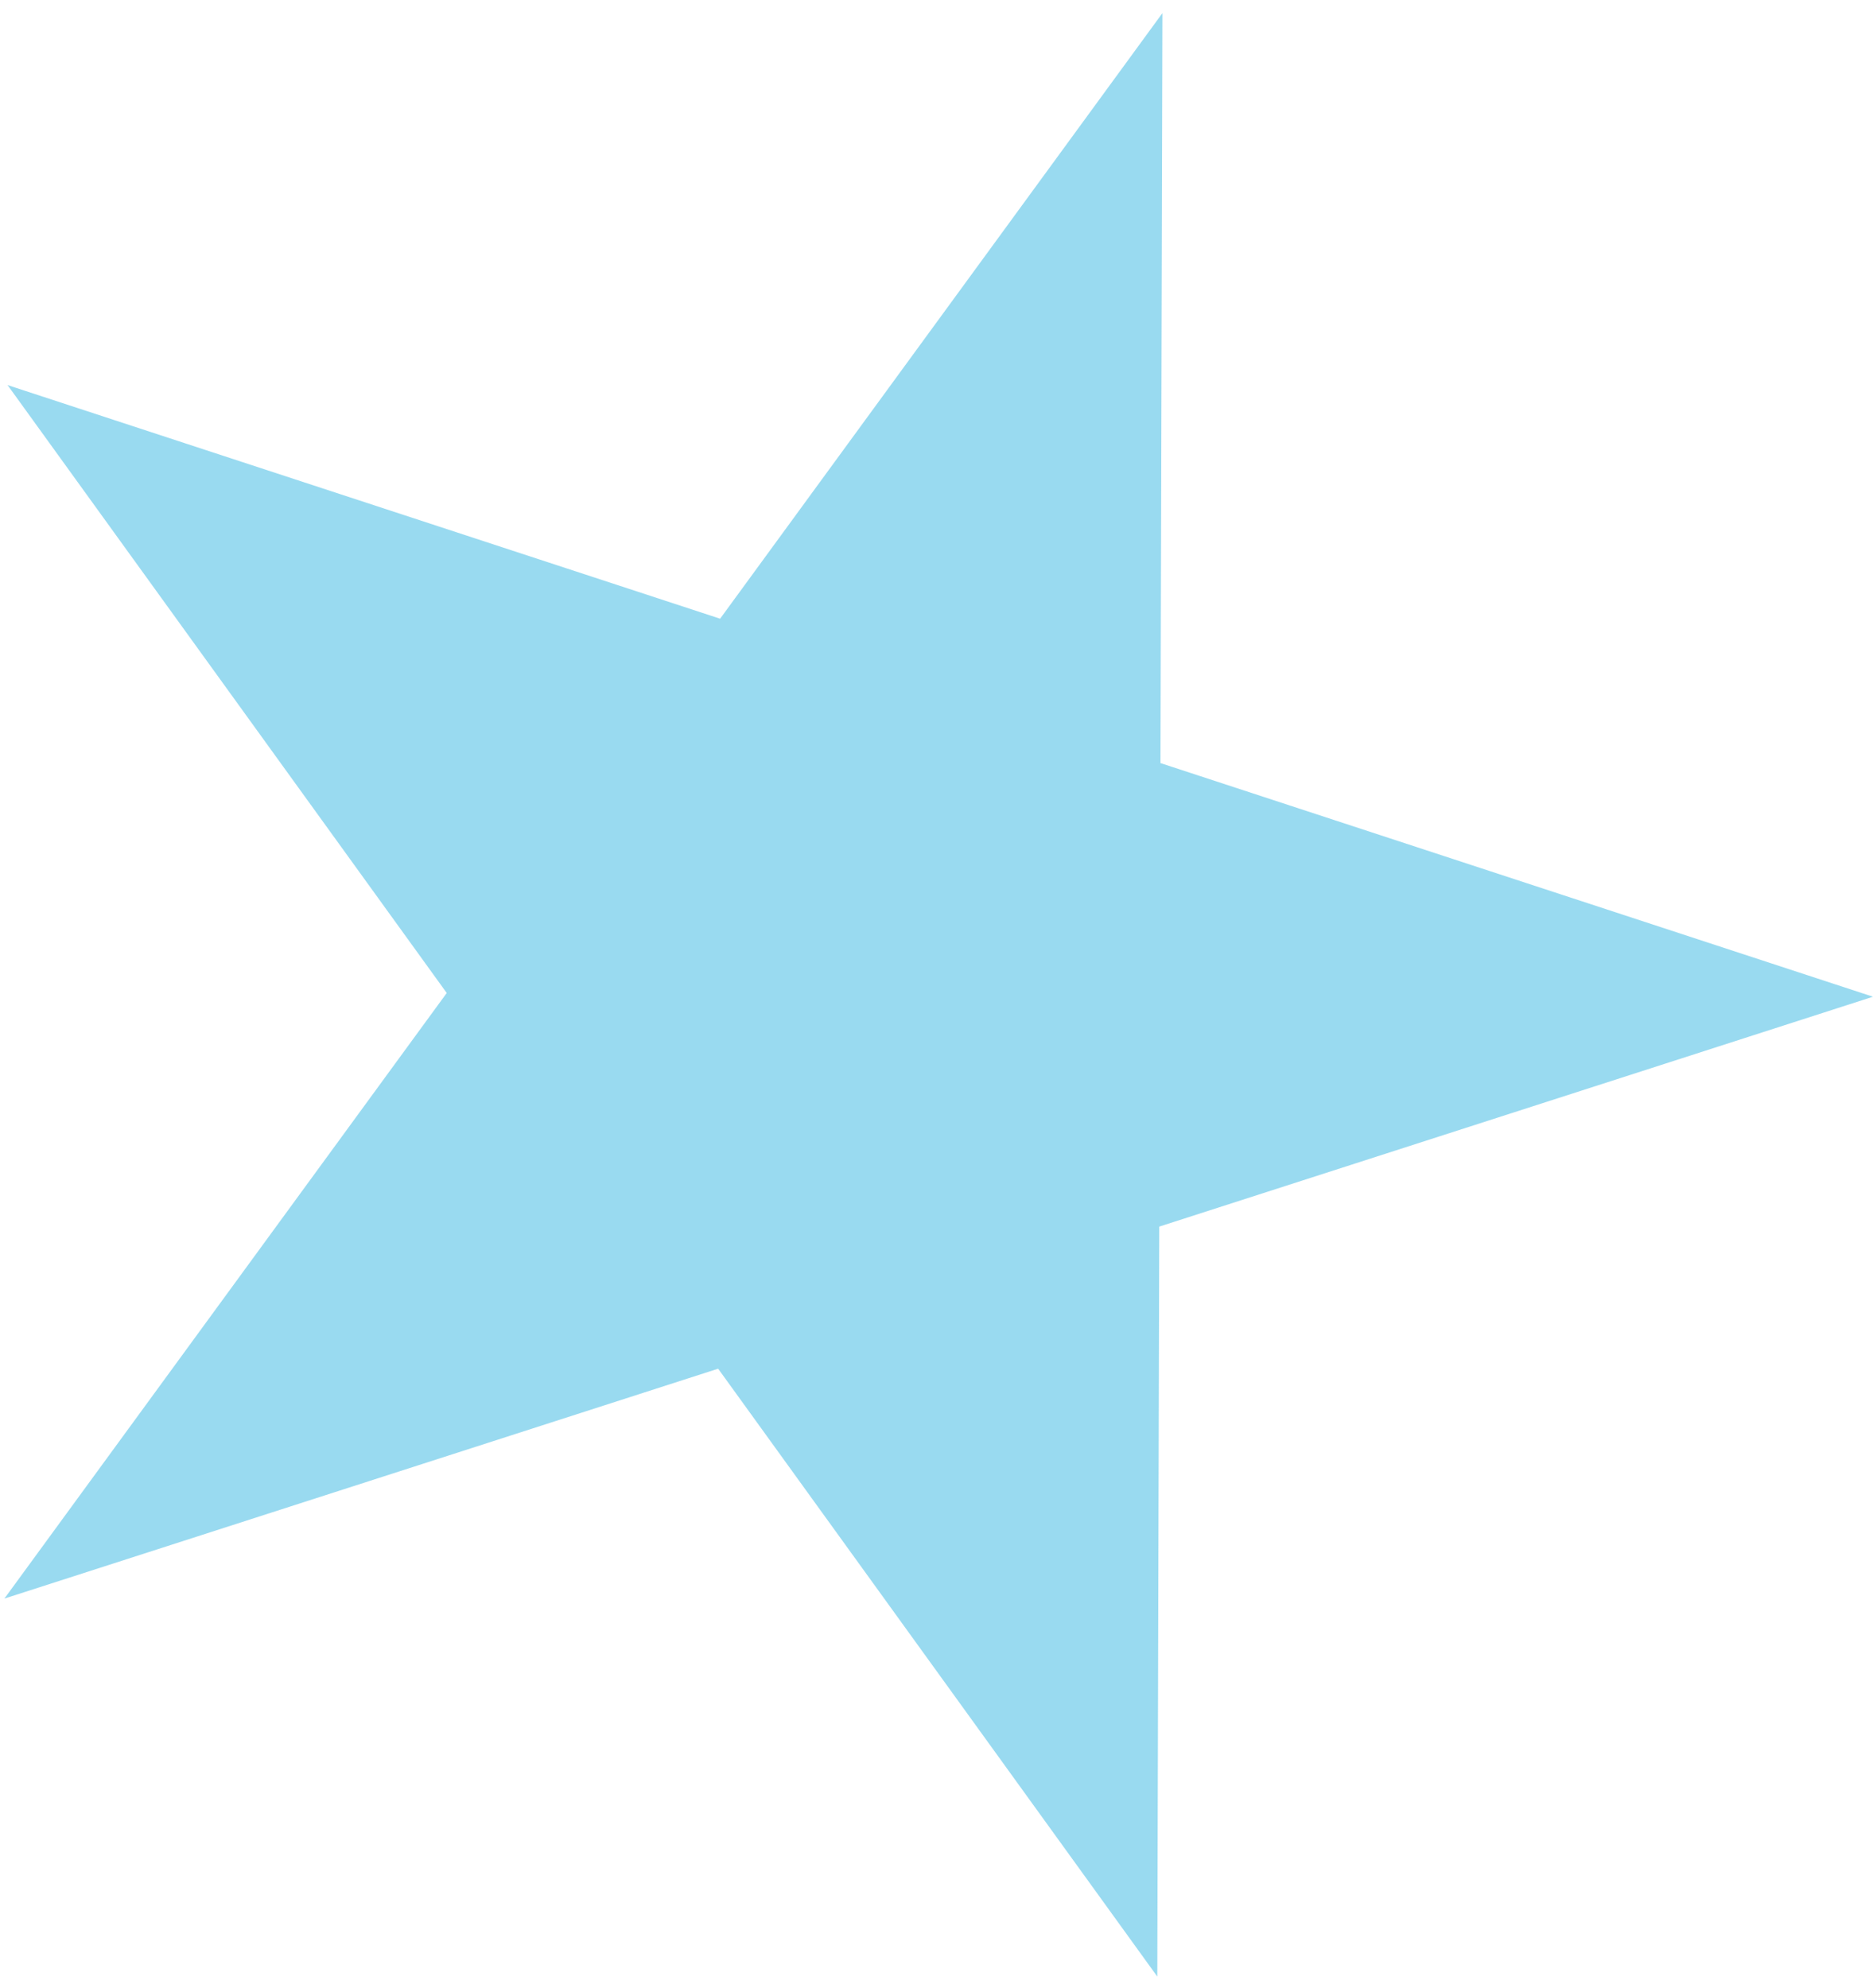 <svg width="98" height="104" viewBox="0 0 98 104" fill="none" xmlns="http://www.w3.org/2000/svg">
<path d="M60.821 0.686L60.719 39.919L98 52.141L60.655 64.167L60.553 103.4L37.575 71.6L0.23 83.626L23.374 51.946L0.396 20.145L37.678 32.366L60.821 0.686Z" fill="#00A3DA" fill-opacity="0.4"/>
</svg>
